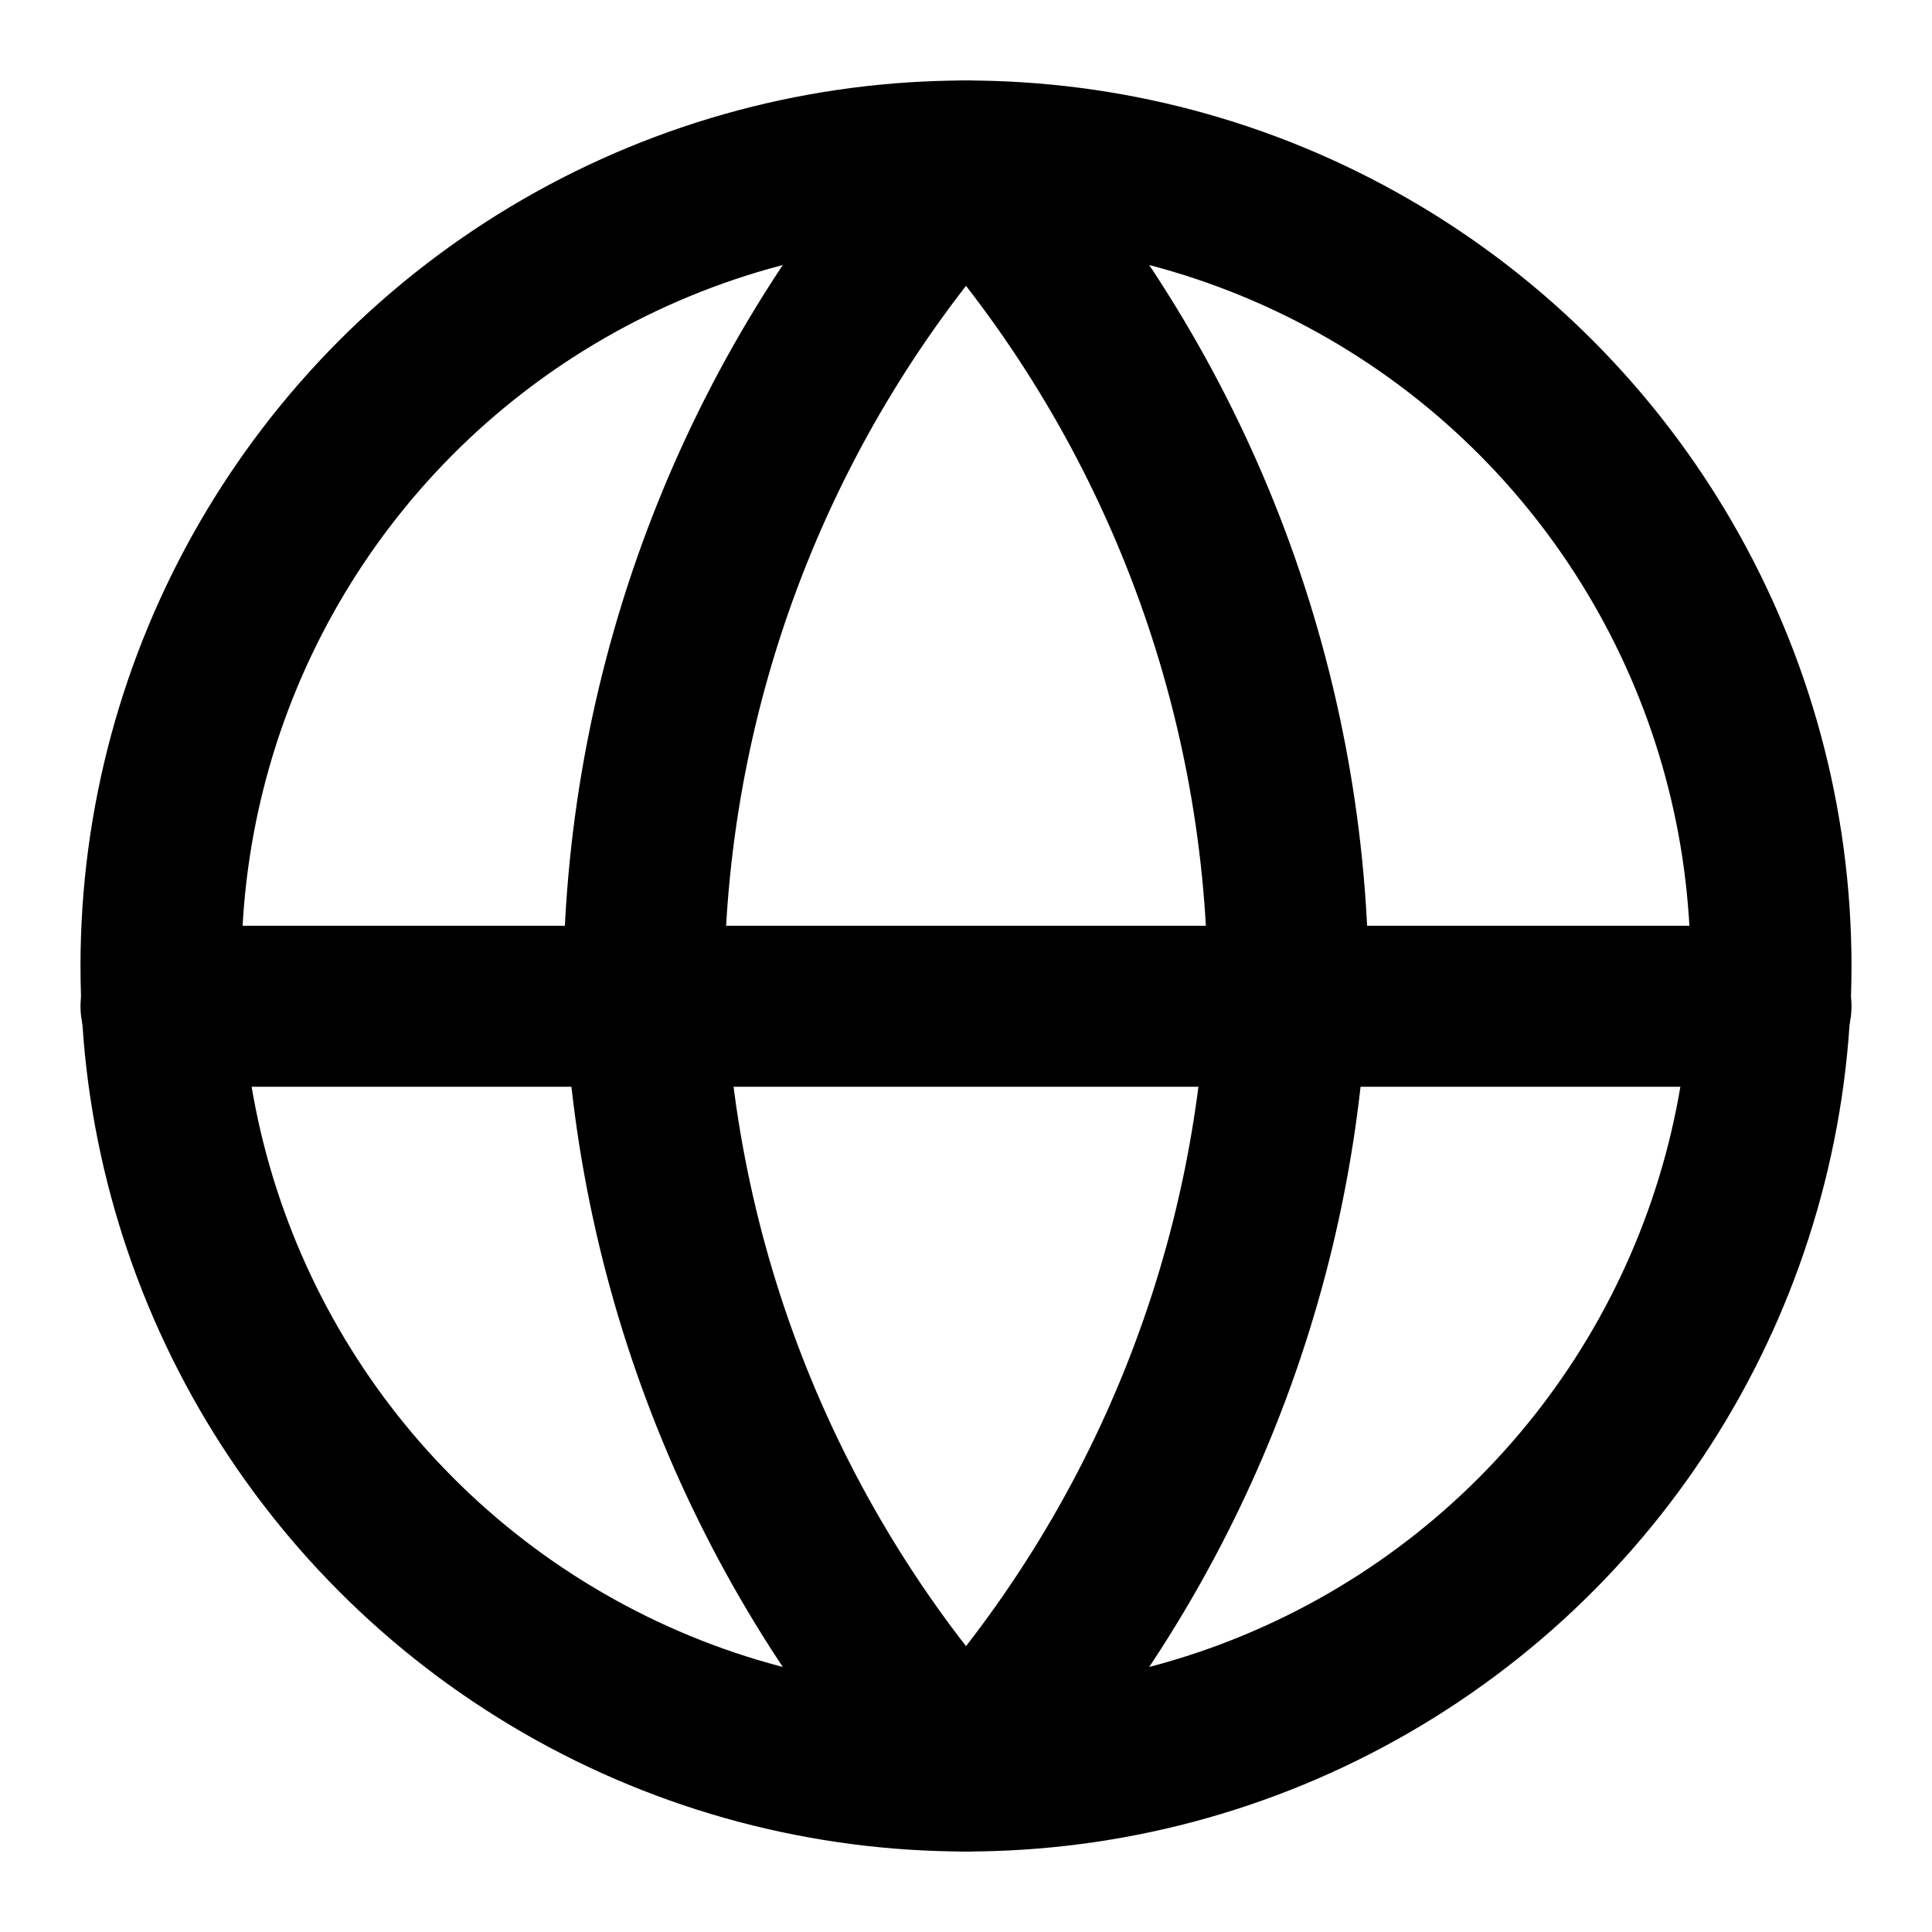 <?xml version="1.0" encoding="UTF-8"?>
<svg width="24px" height="24px" viewBox="0 0 24 24" version="1.1" xmlns="http://www.w3.org/2000/svg" xmlns:xlink="http://www.w3.org/1999/xlink">
    <title>i-sitelite</title>
    <g id="Fleet-View-V_2" stroke="none" stroke-width="1" fill="none" fill-rule="evenodd">
        <g id="Icons-list" transform="translate(-73, -554)">
            <g id="i-sitelite" transform="translate(73, 554)">
                <rect id="ViewBox" x="0" y="0" width="24" height="24"></rect>
                <g id="Group" stroke-linecap="round" stroke-linejoin="round" transform="translate(2, 2)" stroke="#000000" stroke-width="2">
                    <circle id="Oval" cx="10" cy="10" r="10"></circle>
                    <line x1="0" y1="10.5" x2="20" y2="10.5" id="Path"></line>
                    <path d="M10,-2.22044605e-16 C12.501,2.738 13.923,6.292 14,10 C13.923,13.708 12.501,17.262 10,20 C7.499,17.262 6.077,13.708 6,10 C6.077,6.292 7.499,2.738 10,-2.22044605e-16 L10,-2.22044605e-16 Z" id="Path"></path>
                </g>
            </g>
        </g>
    </g>
</svg>